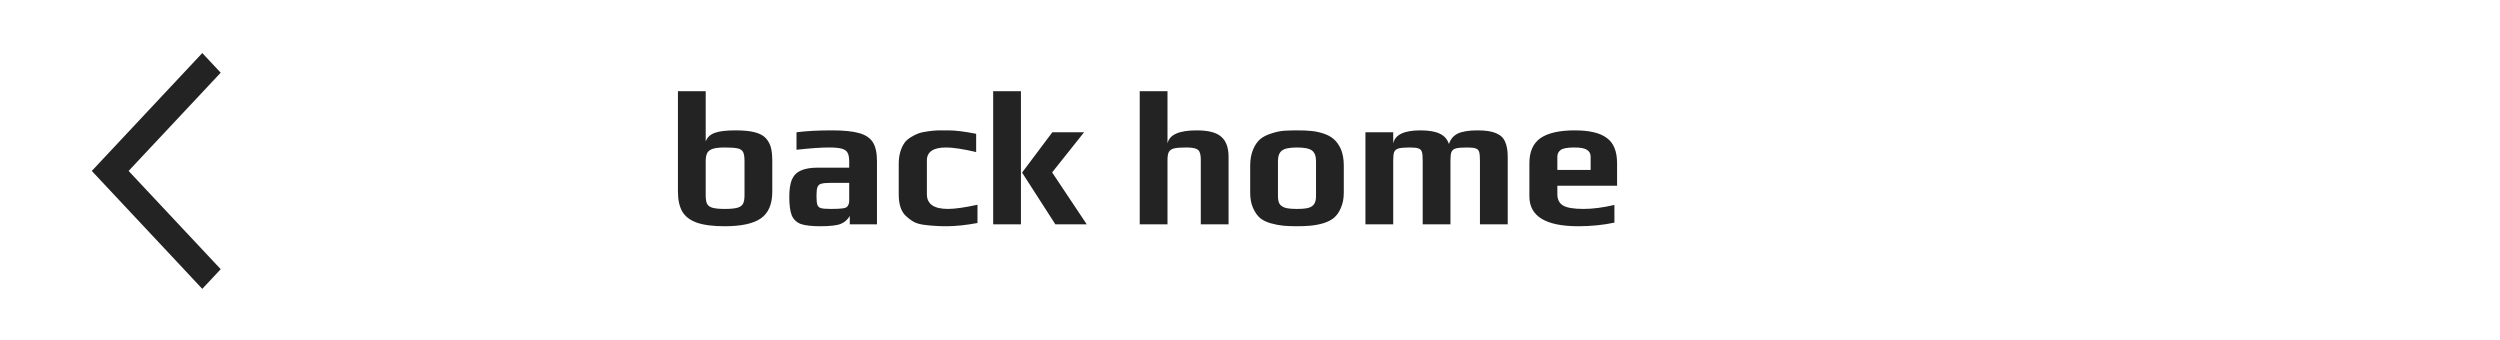<svg width="184" height="25" viewBox="0 0 184 25" fill="none" xmlns="http://www.w3.org/2000/svg">
<path d="M53.326 16.651C52.467 16.651 51.786 16.562 51.282 16.385C50.787 16.207 50.433 15.937 50.218 15.573C50.003 15.199 49.896 14.709 49.896 14.103V6.711H51.94V10.407C52.061 10.099 52.285 9.889 52.612 9.777C52.939 9.655 53.447 9.595 54.138 9.595C54.726 9.595 55.197 9.641 55.552 9.735C55.916 9.828 56.191 9.977 56.378 10.183C56.555 10.388 56.677 10.617 56.742 10.869C56.807 11.111 56.84 11.447 56.84 11.877V14.103C56.84 15.017 56.565 15.671 56.014 16.063C55.463 16.455 54.567 16.651 53.326 16.651ZM53.354 15.377C53.755 15.377 54.059 15.349 54.264 15.293C54.469 15.237 54.609 15.139 54.684 14.999C54.759 14.859 54.796 14.649 54.796 14.369V11.863C54.796 11.555 54.763 11.335 54.698 11.205C54.633 11.065 54.502 10.971 54.306 10.925C54.11 10.878 53.788 10.855 53.34 10.855C52.957 10.855 52.663 10.887 52.458 10.953C52.262 11.018 52.127 11.121 52.052 11.261C51.977 11.401 51.94 11.601 51.94 11.863V14.369C51.94 14.649 51.973 14.859 52.038 14.999C52.113 15.139 52.248 15.237 52.444 15.293C52.649 15.349 52.953 15.377 53.354 15.377ZM60.359 16.651C59.724 16.651 59.248 16.595 58.931 16.483C58.623 16.361 58.404 16.151 58.273 15.853C58.152 15.545 58.091 15.087 58.091 14.481C58.091 13.939 58.156 13.515 58.287 13.207C58.427 12.899 58.646 12.679 58.945 12.549C59.253 12.409 59.673 12.339 60.205 12.339H62.501V11.877C62.501 11.587 62.459 11.373 62.375 11.233C62.3 11.093 62.156 10.995 61.941 10.939C61.736 10.883 61.423 10.855 61.003 10.855C60.424 10.855 59.631 10.911 58.623 11.023V9.735C59.36 9.641 60.224 9.595 61.213 9.595C62.081 9.595 62.748 9.66 63.215 9.791C63.691 9.921 64.032 10.145 64.237 10.463C64.442 10.78 64.545 11.242 64.545 11.849V16.511H62.543V15.895C62.384 16.165 62.17 16.357 61.899 16.469C61.628 16.59 61.115 16.651 60.359 16.651ZM61.157 15.377C61.568 15.377 61.862 15.363 62.039 15.335C62.17 15.316 62.258 15.288 62.305 15.251C62.361 15.213 62.408 15.153 62.445 15.069C62.482 15.003 62.501 14.905 62.501 14.775V13.459H61.101C60.784 13.459 60.56 13.482 60.429 13.529C60.298 13.566 60.21 13.65 60.163 13.781C60.116 13.902 60.093 14.121 60.093 14.439C60.093 14.747 60.116 14.961 60.163 15.083C60.21 15.204 60.298 15.283 60.429 15.321C60.569 15.358 60.812 15.377 61.157 15.377ZM69.647 16.651C69.293 16.651 69.013 16.641 68.807 16.623C68.602 16.613 68.35 16.59 68.051 16.553C67.753 16.515 67.505 16.45 67.309 16.357C67.123 16.263 66.927 16.123 66.721 15.937C66.339 15.619 66.147 15.078 66.147 14.313V12.059C66.147 11.443 66.287 10.929 66.567 10.519C66.67 10.369 66.819 10.234 67.015 10.113C67.221 9.982 67.426 9.879 67.631 9.805C67.799 9.749 68.023 9.702 68.303 9.665C68.583 9.627 68.831 9.604 69.045 9.595H69.787C70.31 9.595 70.996 9.679 71.845 9.847V11.191C70.884 10.967 70.147 10.855 69.633 10.855C68.691 10.855 68.219 11.172 68.219 11.807V14.299C68.219 15.017 68.737 15.377 69.773 15.377C70.277 15.377 71.001 15.274 71.943 15.069V16.413C71.094 16.571 70.329 16.651 69.647 16.651ZM73.097 6.711H75.141V16.511H73.097V6.711ZM75.225 12.703L77.451 9.735H79.789L77.437 12.689L79.985 16.511H77.675L75.225 12.703ZM83.884 6.711H85.928V10.561C86.059 9.917 86.773 9.595 88.07 9.595C88.938 9.595 89.545 9.753 89.89 10.071C90.245 10.379 90.422 10.869 90.422 11.541V16.511H88.378V11.779C88.378 11.517 88.35 11.326 88.294 11.205C88.248 11.074 88.15 10.985 88 10.939C87.851 10.883 87.613 10.855 87.286 10.855C86.885 10.855 86.591 10.878 86.404 10.925C86.218 10.971 86.092 11.06 86.026 11.191C85.961 11.312 85.928 11.508 85.928 11.779V16.511H83.884V6.711ZM95.459 16.651C95.038 16.651 94.693 16.637 94.422 16.609C94.152 16.581 93.862 16.525 93.555 16.441C93.219 16.347 92.948 16.217 92.743 16.049C92.537 15.871 92.365 15.624 92.225 15.307C92.085 14.999 92.014 14.625 92.014 14.187V12.185C92.014 11.737 92.085 11.345 92.225 11.009C92.365 10.673 92.546 10.411 92.77 10.225C92.966 10.066 93.223 9.935 93.54 9.833C93.867 9.721 94.184 9.651 94.493 9.623C94.847 9.604 95.169 9.595 95.459 9.595C95.888 9.595 96.228 9.609 96.481 9.637C96.742 9.655 97.026 9.711 97.335 9.805C97.671 9.907 97.941 10.047 98.147 10.225C98.361 10.402 98.543 10.654 98.692 10.981C98.832 11.317 98.903 11.718 98.903 12.185V14.187C98.903 14.607 98.832 14.975 98.692 15.293C98.562 15.61 98.389 15.857 98.174 16.035C97.988 16.193 97.731 16.324 97.404 16.427C97.087 16.52 96.775 16.581 96.466 16.609C96.186 16.637 95.85 16.651 95.459 16.651ZM95.459 15.377C95.841 15.377 96.13 15.349 96.326 15.293C96.522 15.227 96.658 15.129 96.733 14.999C96.817 14.868 96.859 14.677 96.859 14.425V11.863C96.859 11.489 96.76 11.228 96.564 11.079C96.368 10.929 96 10.855 95.459 10.855C94.917 10.855 94.549 10.929 94.353 11.079C94.156 11.228 94.058 11.489 94.058 11.863V14.425C94.058 14.677 94.096 14.868 94.171 14.999C94.254 15.129 94.394 15.227 94.591 15.293C94.787 15.349 95.076 15.377 95.459 15.377ZM100.496 9.735H102.54V10.561C102.67 9.917 103.338 9.595 104.542 9.595C105.176 9.595 105.657 9.679 105.984 9.847C106.31 10.005 106.53 10.257 106.642 10.603C106.754 10.248 106.968 9.991 107.286 9.833C107.612 9.674 108.102 9.595 108.756 9.595C109.344 9.595 109.796 9.665 110.114 9.805C110.431 9.935 110.65 10.141 110.772 10.421C110.902 10.701 110.968 11.074 110.968 11.541V16.511H108.924V11.821C108.924 11.522 108.905 11.312 108.868 11.191C108.83 11.06 108.746 10.971 108.616 10.925C108.494 10.878 108.28 10.855 107.972 10.855C107.589 10.855 107.314 10.878 107.146 10.925C106.987 10.971 106.88 11.06 106.824 11.191C106.777 11.312 106.754 11.522 106.754 11.821V16.511H104.71V11.821C104.71 11.522 104.691 11.312 104.654 11.191C104.616 11.06 104.532 10.971 104.402 10.925C104.28 10.878 104.066 10.855 103.758 10.855C103.375 10.855 103.1 10.878 102.932 10.925C102.773 10.971 102.666 11.06 102.61 11.191C102.563 11.312 102.54 11.522 102.54 11.821V16.511H100.496V9.735ZM116.161 16.651C113.763 16.651 112.563 15.918 112.563 14.453V12.017C112.563 11.167 112.834 10.551 113.375 10.169C113.926 9.786 114.771 9.595 115.909 9.595C116.983 9.595 117.767 9.781 118.261 10.155C118.765 10.519 119.017 11.139 119.017 12.017V13.669H114.621V14.285C114.621 14.677 114.761 14.957 115.041 15.125C115.321 15.293 115.825 15.377 116.553 15.377C117.225 15.377 117.981 15.279 118.821 15.083V16.385C117.991 16.562 117.104 16.651 116.161 16.651ZM117.071 12.507V11.527C117.071 11.303 116.978 11.135 116.791 11.023C116.614 10.911 116.311 10.855 115.881 10.855C115.387 10.855 115.055 10.911 114.887 11.023C114.71 11.144 114.621 11.312 114.621 11.527V12.507H117.071Z" fill="#232324"/>
<path d="M14.888 3.904L6.756 12.581L14.888 21.259L16.244 19.812L9.466 12.581L16.244 5.35L14.888 3.904Z" fill="#232324"/>
</svg>
